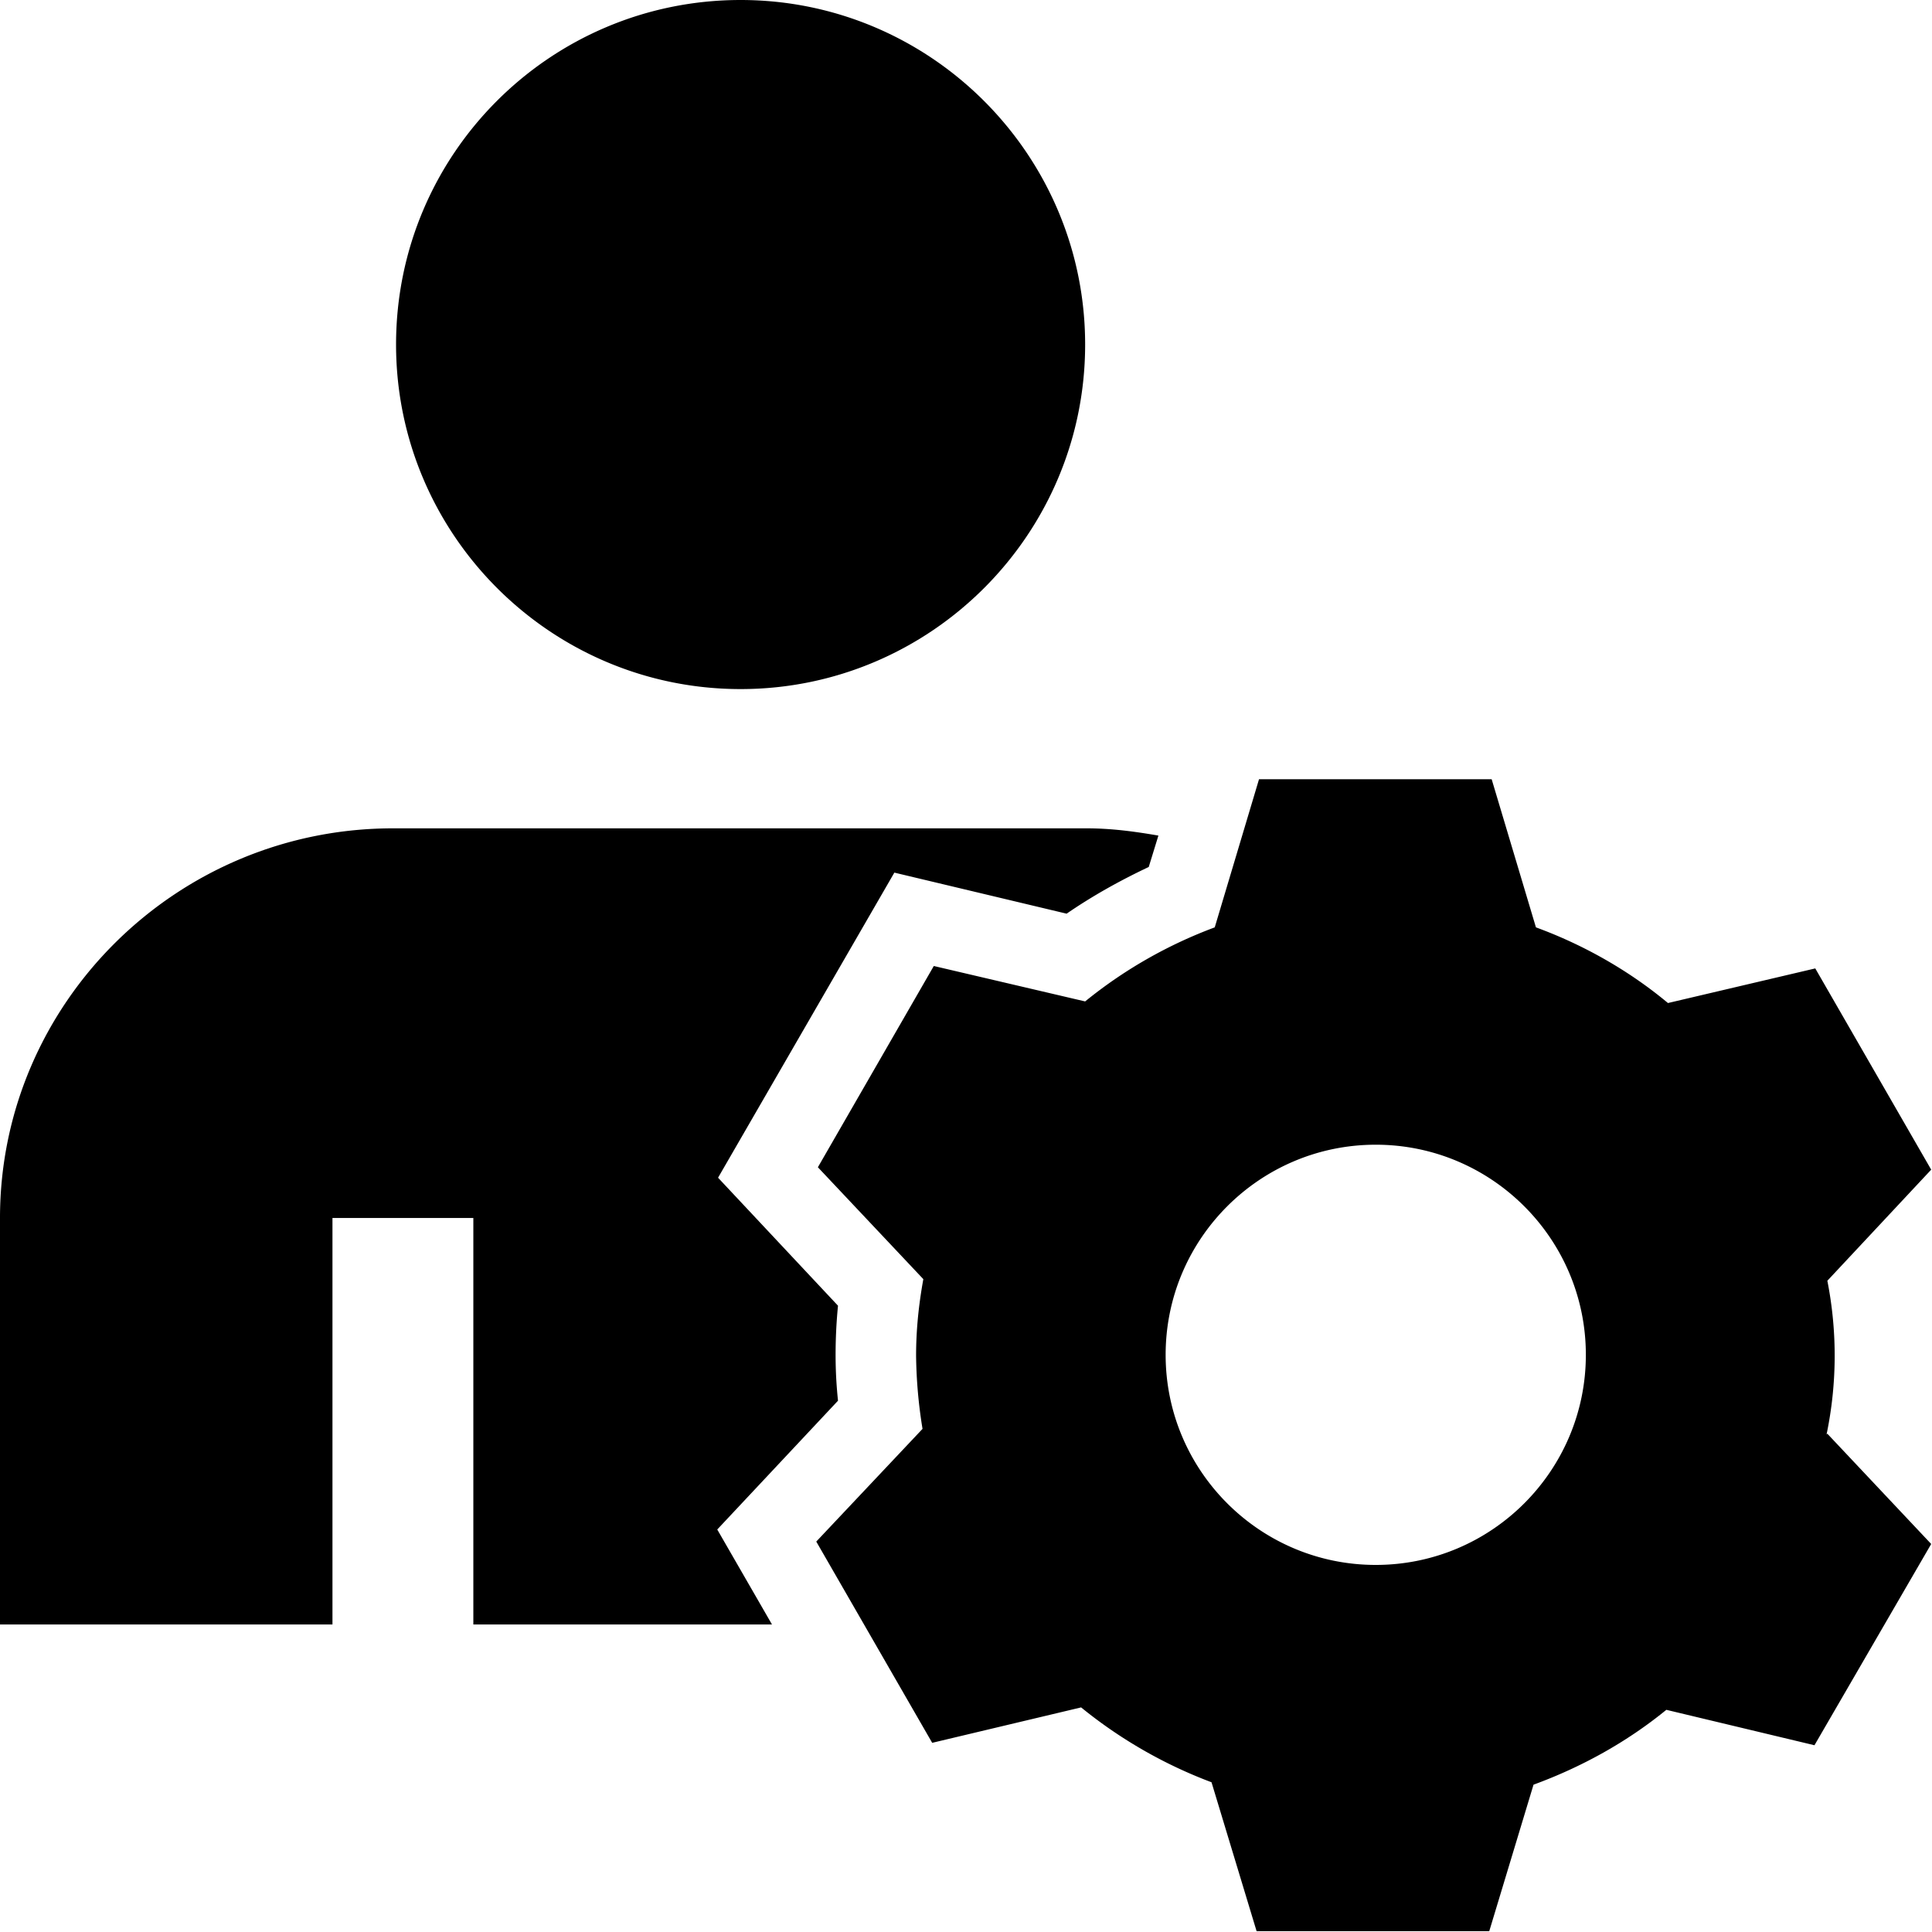 <svg viewBox="0 0 24 24" xmlns="http://www.w3.org/2000/svg">
  <path d="M4.92 4.28C4.92 1.91 6.84 0 9.2 0s4.28 1.92 4.28 4.28-1.92 4.28-4.28 4.28-4.28-1.92-4.28-4.28m5.49 13.12q-.03-.285-.03-.57c0-.2.01-.41.03-.61l-1.49-1.59 2.19-3.79 2.14.51c.32-.22.66-.41 1.02-.58l.12-.39c-.29-.05-.58-.09-.89-.09H4.9C2.2 10.28 0 12.46 0 15.13v5.05h4.13v-5.05h1.75v5.05h3.71L8.91 19zm12.29.41 1.29 1.37-1.45 2.5-1.84-.44c-.49.4-1.05.71-1.65.93l-.55 1.82h-2.89l-.56-1.85a5.8 5.8 0 0 1-1.62-.93l-1.85.44-1.44-2.5 1.32-1.4a6 6 0 0 1-.08-.91c0-.31.03-.62.09-.95l-1.31-1.39L11.6 12l1.88.44c.48-.39 1.02-.7 1.61-.92l.55-1.84h2.89l.55 1.84c.6.22 1.16.54 1.64.94l1.83-.43 1.44 2.5-1.29 1.38a4.8 4.8 0 0 1-.01 1.91Zm-3-.98c0-1.44-1.17-2.61-2.61-2.61s-2.61 1.17-2.61 2.61 1.17 2.61 2.61 2.61 2.61-1.17 2.61-2.61"/>
</svg>
